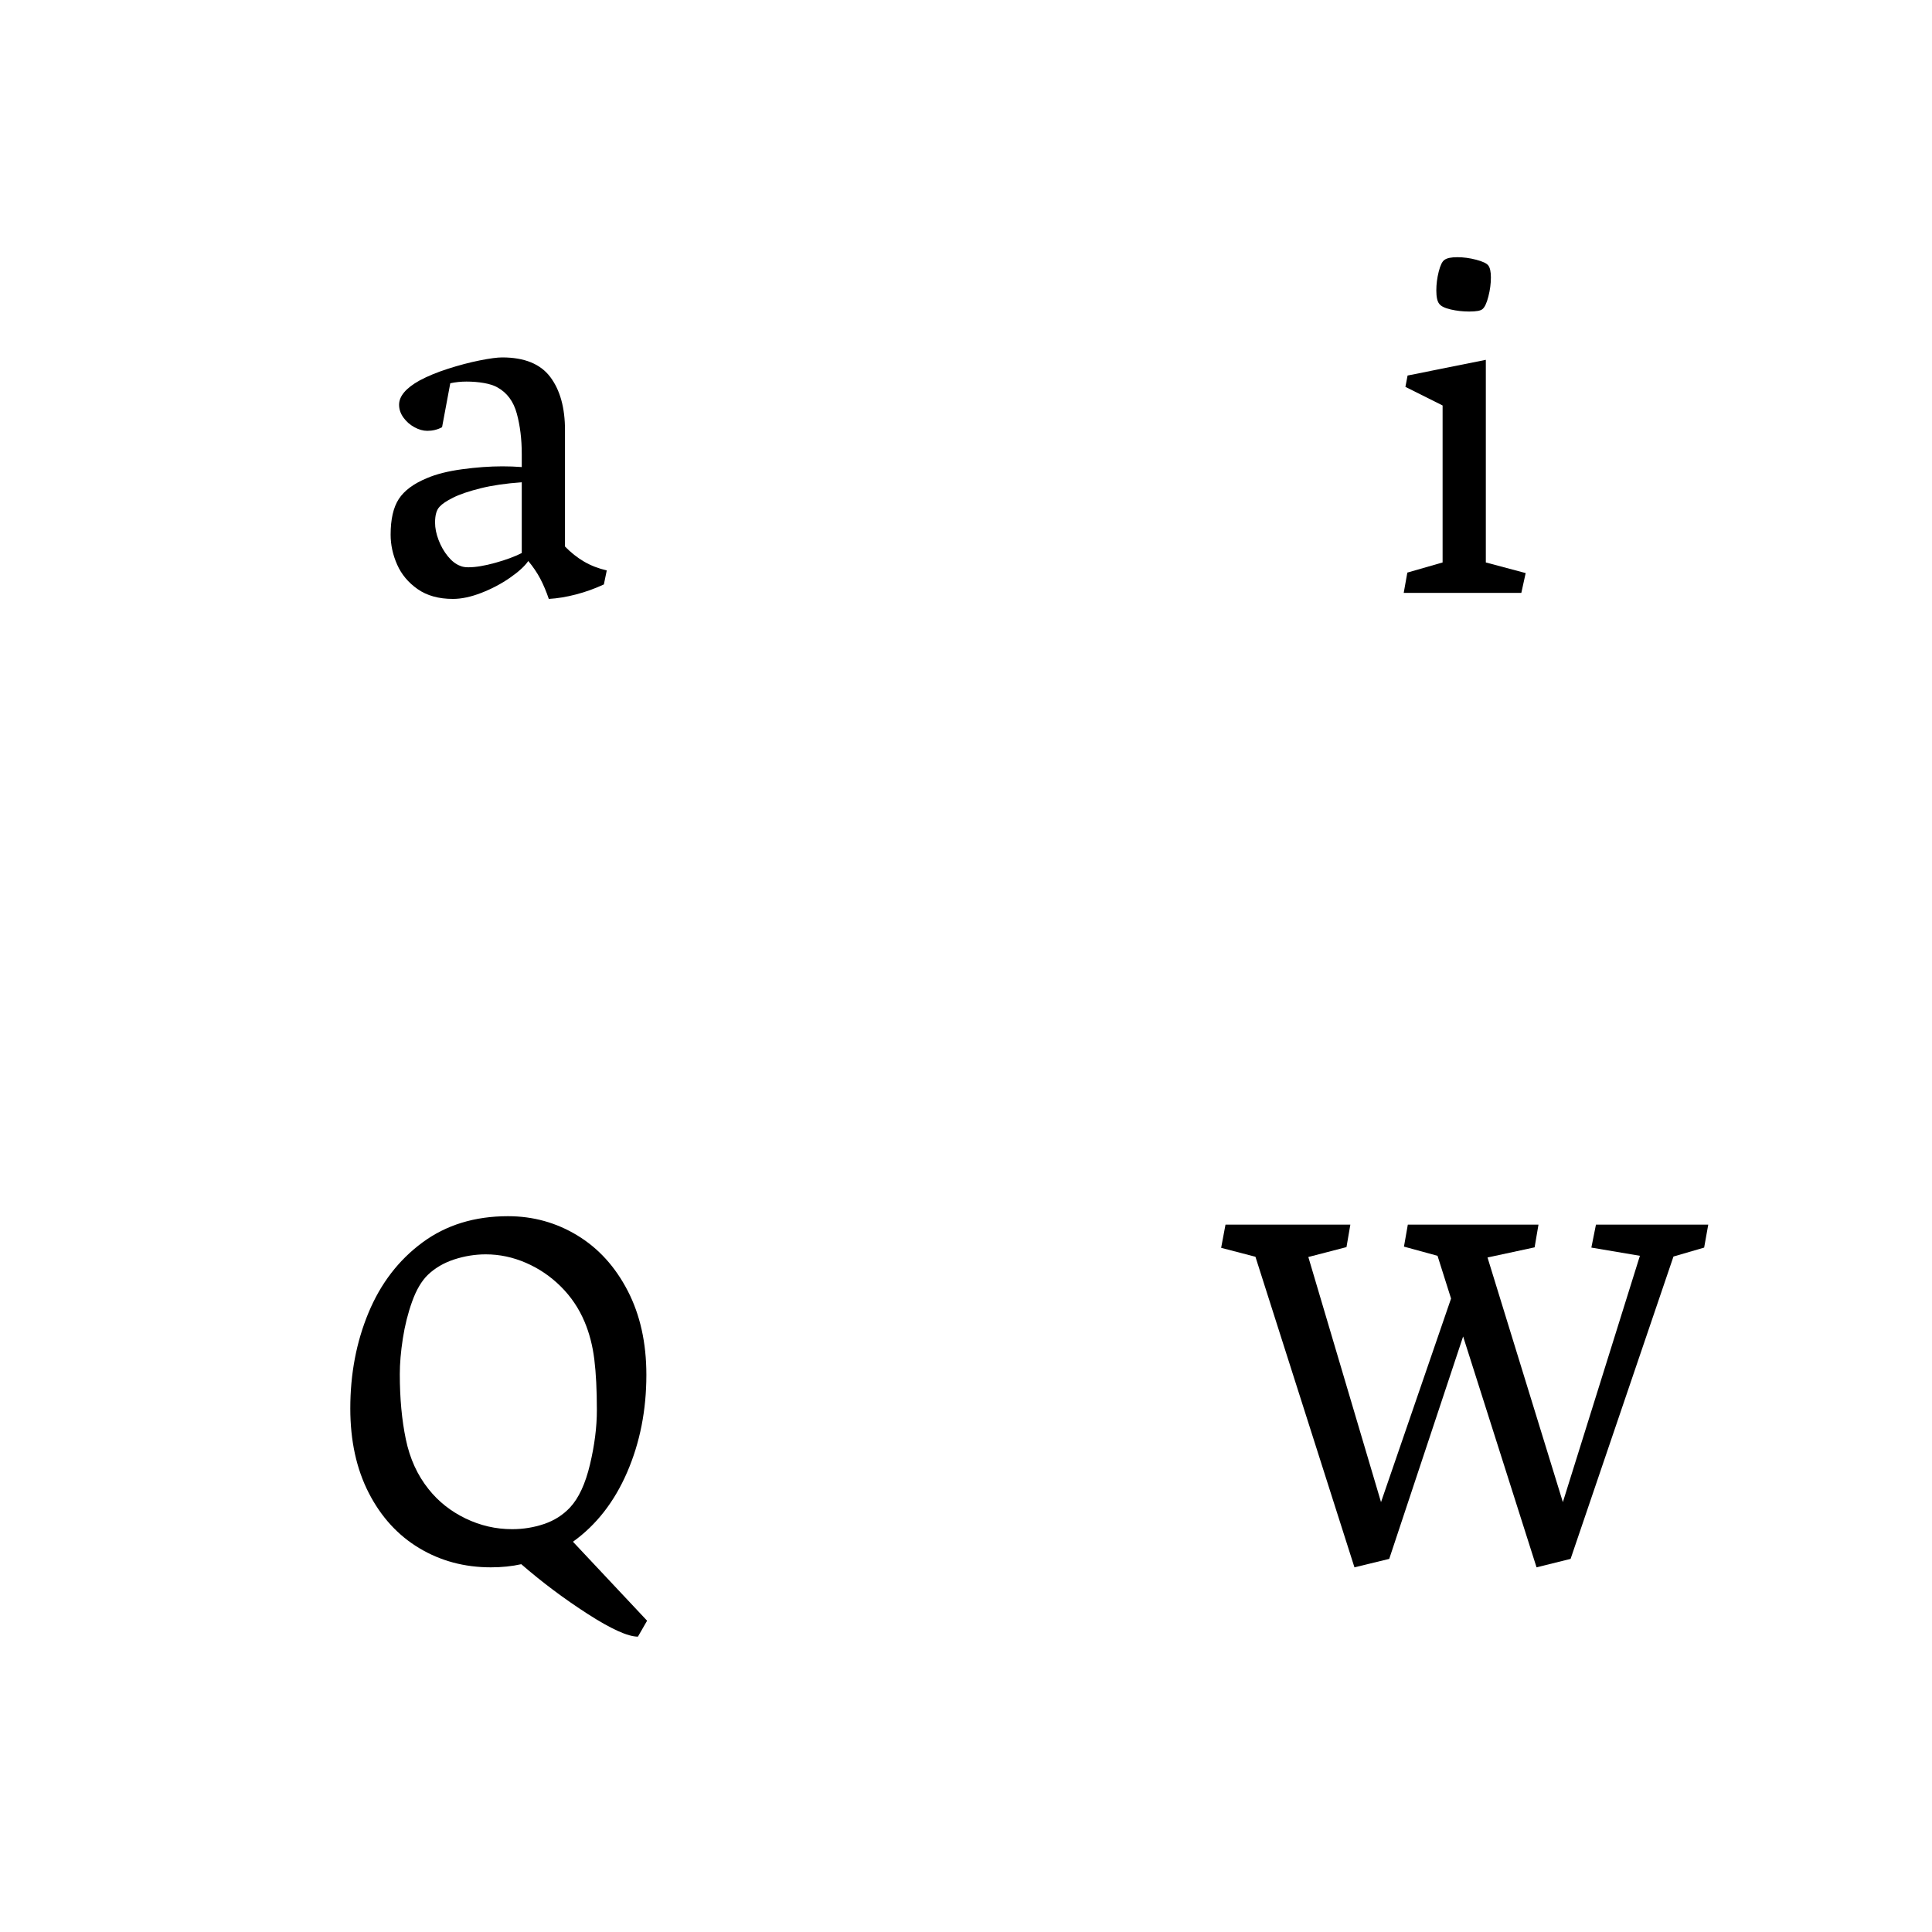 <svg height="512" width="512" xmlns="http://www.w3.org/2000/svg">
<style>
path { fill: black; fill-rule: nonzero; }
</style>
<g>
<g transform="translate(8 8) scale(0.064) translate(1424.5 2330) scale(1 -1)">
<path d="M68,241 q0,96,34,148 q34,52,116,86 q58,25,146.5,37 q88.5,12,166.5,12 q41,0,80,-3 l0,54 q0,92,-20.5,167.5 q-20.5,75.5,-80.5,108.5 q-21,12,-55.5,18 q-34.5,6,-72.5,6 q-34,0,-67,-7 l-34,-182 q-28,-15,-61,-15 q-26,0,-53.5,15 q-27.5,15,-45.5,40 q-18,25,-18,53 q0,53,84,100 q50,27,118.5,49 q68.5,22,131,34.5 q62.5,12.5,93.5,12.5 q138,0,199,-81 q61,-81,61,-220 l0,-482 q37,-38,79,-62.5 q42,-24.5,94,-36.5 l-12,-58 q-56,-26,-115.5,-41.5 q-59.5,-15.5,-112.5,-18.5 q-16,47,-35.5,84 q-19.5,37,-49.5,73 q-22,-32,-76,-69.5 q-54,-37.5,-118.5,-62.5 q-64.5,-25,-117.5,-25 q-88,0,-146,40.5 q-58,40.5,-85,101.5 q-27,61,-27,124 z M356,112 q13,-6,34,-6 q45,0,111.5,18.5 q66.5,18.5,109.5,40.5 l0,293 q-99,-7,-171,-25 q-72,-18,-113,-38.5 q-41,-20.5,-56,-37.5 q-19,-19,-19,-66 q0,-34,14.5,-72 q14.5,-38,38.5,-67.5 q24,-29.5,51,-39.5 z"/>
</g>
<g transform="translate(264 8) scale(0.064) translate(1633.5 2330) scale(1 -1)">
<path d="M380,1175 q-11,-10,-55,-10 q-39,0,-76,8.5 q-37,8.5,-48,23.5 q-12,15,-12,55 q0,39,10,78.5 q10,39.5,24,48.5 q15,11,53,11 q38,0,78,-10.5 q40,-10.5,50,-23.5 q11,-14,11,-50 q0,-38,-10.5,-79 q-10.5,-41,-24.5,-52 z M215,126 l0,650 l-154,77 l9,47 l324,65 l0,-839 l165,-44 l-18,-82 l-487,0 l15,84 l146,42 z"/>
</g>
<g transform="translate(8 264) scale(0.064) translate(1235.5 2330) scale(1 -1)">
<path d="M1281,-322 q-62,0,-208,94 q-146,94,-275,206 q-58,-13,-126,-13 q-164,0,-296.5,79.5 q-132.5,79.5,-209,228.5 q-76.5,149,-76.5,350 q0,215,75.5,396.5 q75.5,181.5,223,290.5 q147.5,109,354.5,109 q156,0,287,-79.5 q131,-79.5,208.5,-229 q77.5,-149.5,77.5,-348.5 q0,-219,-79.5,-403 q-79.5,-184,-224.5,-288 l307,-327 l-38,-66 z M414,289 q61,-77,153,-121.5 q92,-44.5,193,-44.5 q69,0,132.5,21.5 q63.5,21.5,107.5,68.5 q54,58,82.5,178 q28.5,120,28.5,225 q0,124,-10.5,209.5 q-10.5,85.5,-40.5,156.5 q-35,83,-98.5,146 q-63.5,63,-144.5,98 q-81,35,-166,35 q-66,0,-130.5,-21 q-64.5,-21,-109.5,-64 q-39,-38,-65,-110.5 q-26,-72.5,-38.5,-153.5 q-12.5,-81,-12.5,-147 q0,-150,25,-270 q25,-120,94,-206 z"/>
</g>
<g transform="translate(264 264) scale(0.064) translate(940.5 2330) scale(1 -1)">
<path d="M2008,1384 l-17,-95 l-127,-37 l-426,-1252 l-141,-35 l-304,956 l-306,-921 l-144,-35 l-410,1286 l-142,37 l18,96 l517,0 l-16,-93 l-158,-41 l301,-1015 l290,843 l-56,177 l-139,38 l16,91 l541,0 l-16,-94 l-195,-42 l312,-1013 l319,1020 l-201,34 l19,95 l465,0 z"/>
</g>
</g>
</svg>